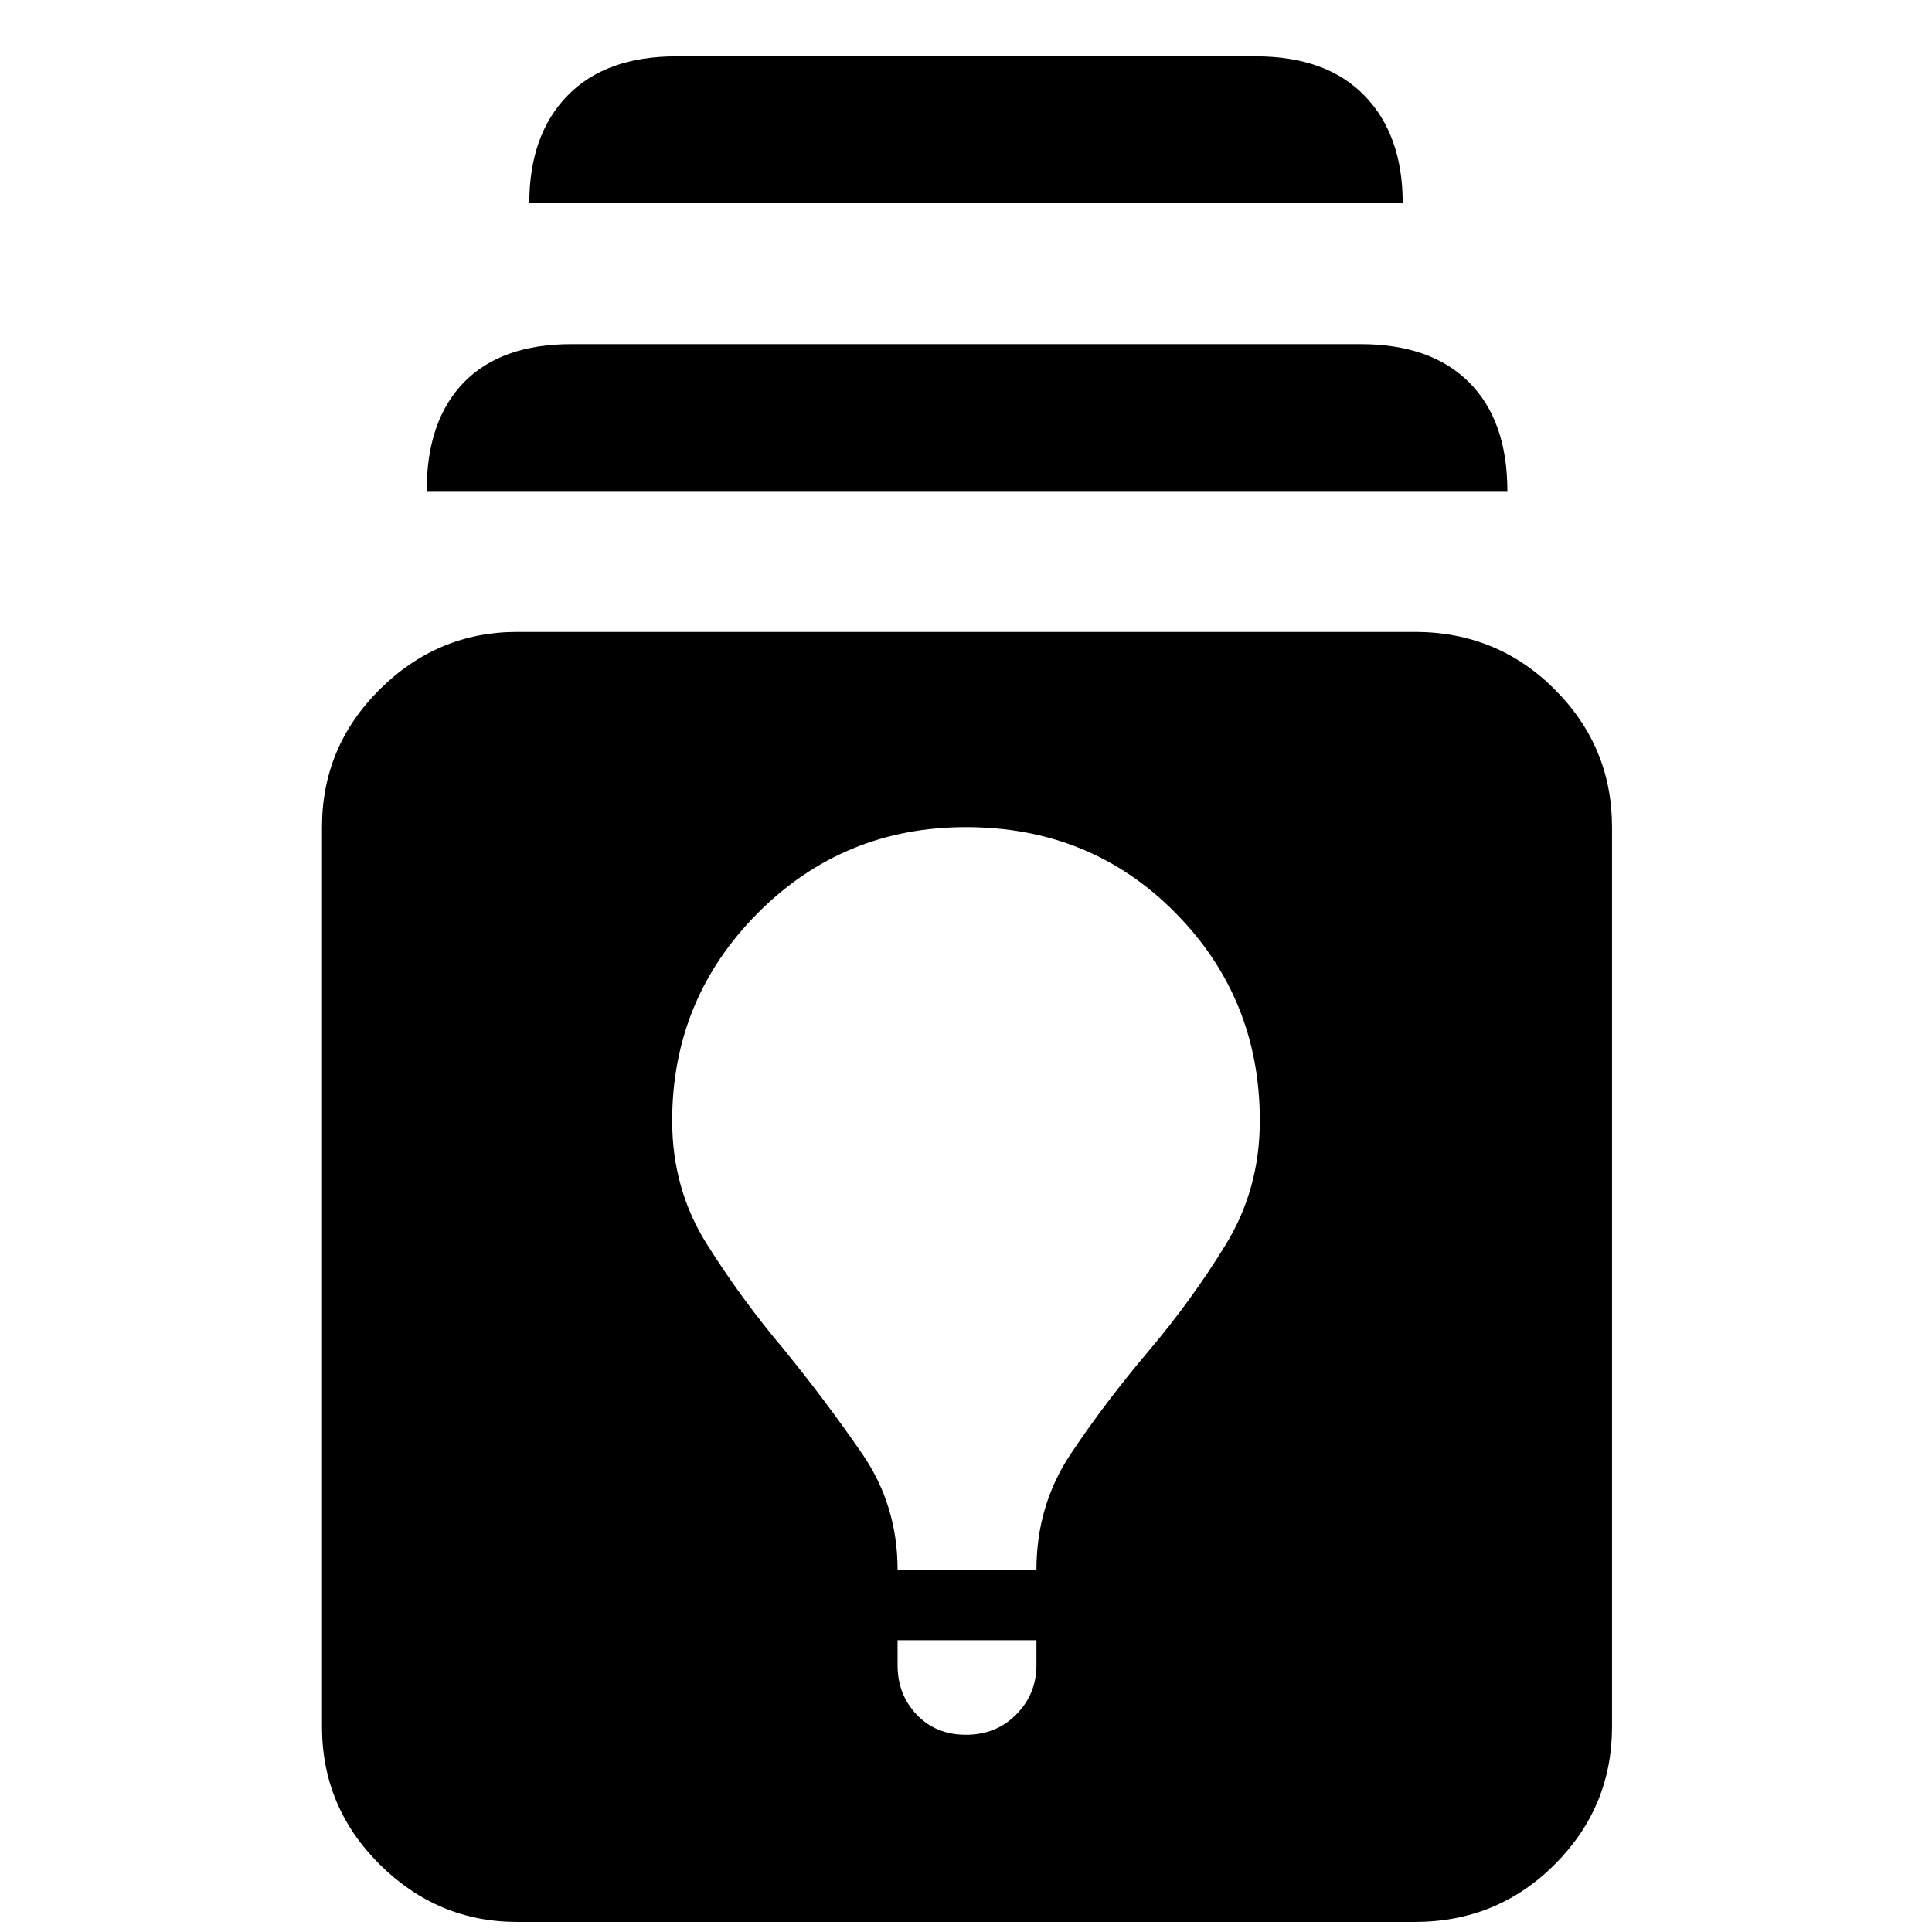 <svg xmlns="http://www.w3.org/2000/svg" height="48" viewBox="0 -960 960 960" width="48">
  <defs>
    <style type="text/css" id="current-color-scheme">.ColorScheme-Text { color:#000000; }</style>
  </defs><path class="ColorScheme-Text" fill="currentColor" d="M257-5q-39.52 0-68.26-28.5Q160-62 160-102v-447q0-40 28.74-68.5T257-646h446q40.94 0 69.47 28.5T801-549v447q0 40-28.53 68.5T703-5H257Zm189-140v12.46q0 14.54 9.5 24.54T480-98q15 0 25-10.12 10-10.11 10-24.55V-145h-69Zm0-35h69q0-32 17-57.5t39-51.5q21.24-25.09 38.12-52.65Q626-369.2 626-403.11q0-60.89-42.04-103.39Q541.93-549 480-549q-61 0-103.5 42.74Q334-463.51 334-403q0 33.85 17.33 61.36 17.32 27.51 38.5 52.56Q411-263 428.5-237.5T446-180ZM212-716q0-35 18.5-54t53.5-19h392q35 0 54 19t19 54H212Zm51-143q0-34 19-53.5t54-19.5h288q35 0 54 19.5t19 53.5H263Z"/></svg>